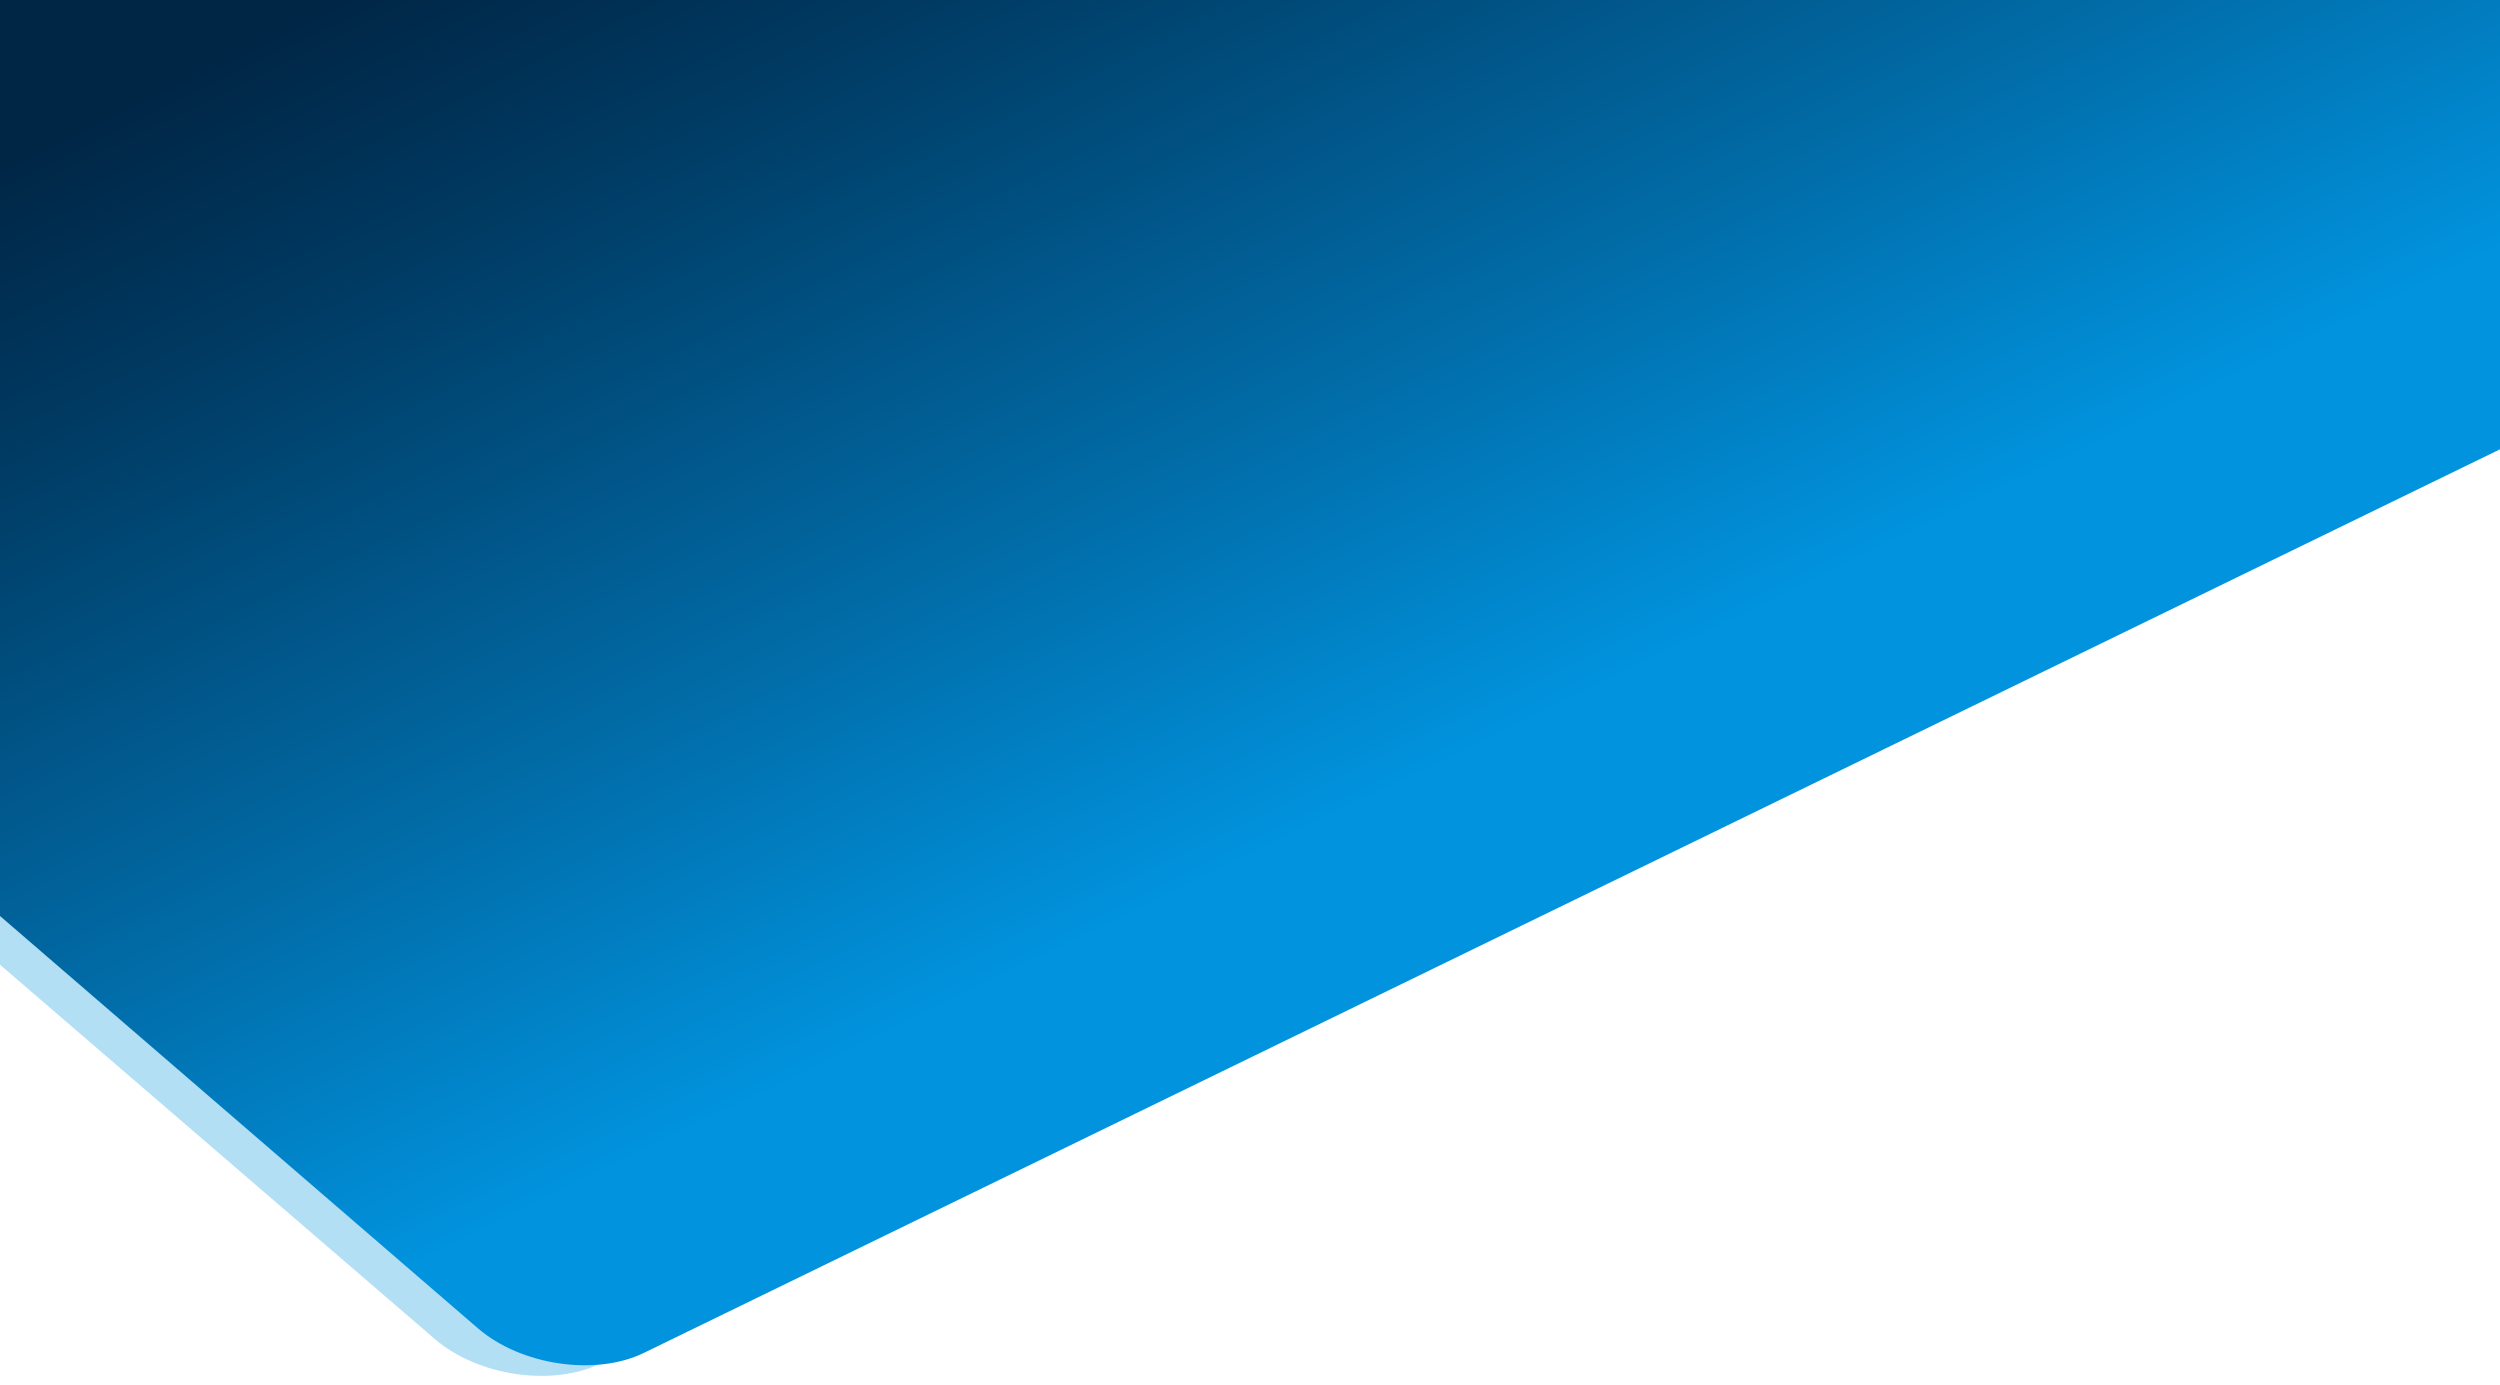 <svg xmlns='http://www.w3.org/2000/svg' viewBox='0 0 2600 1440'>
    <defs>
        <linearGradient id='a' x1='862.49' y1='-420.67' x2='1546.24' y2='981.21' gradientUnits='userSpaceOnUse'>
            <stop offset='.1' stop-color='#002646'/>
            <stop offset='.27' stop-color='#003A62'/>
            <stop offset='.63' stop-color='#016DA9'/>
            <stop offset='.88' stop-color='#0193DE'/>
        </linearGradient>
    </defs>
    <title>background-home</title>
    <path d='M0 0v952.71l497.08 428.77c44.64 38.51 122.25 50 172.46 25.57L2600 467.26V0z' fill='url(#a)'/>
    <path d='M624.43 1418.11c-44.33 4.25-94.67-9.44-127.35-37.63L0 952.48v50.82l452.08 389.18c44.61 38.52 122.13 50 172.35 25.63z'
          fill='#0193de' opacity='.3'/>
</svg>
